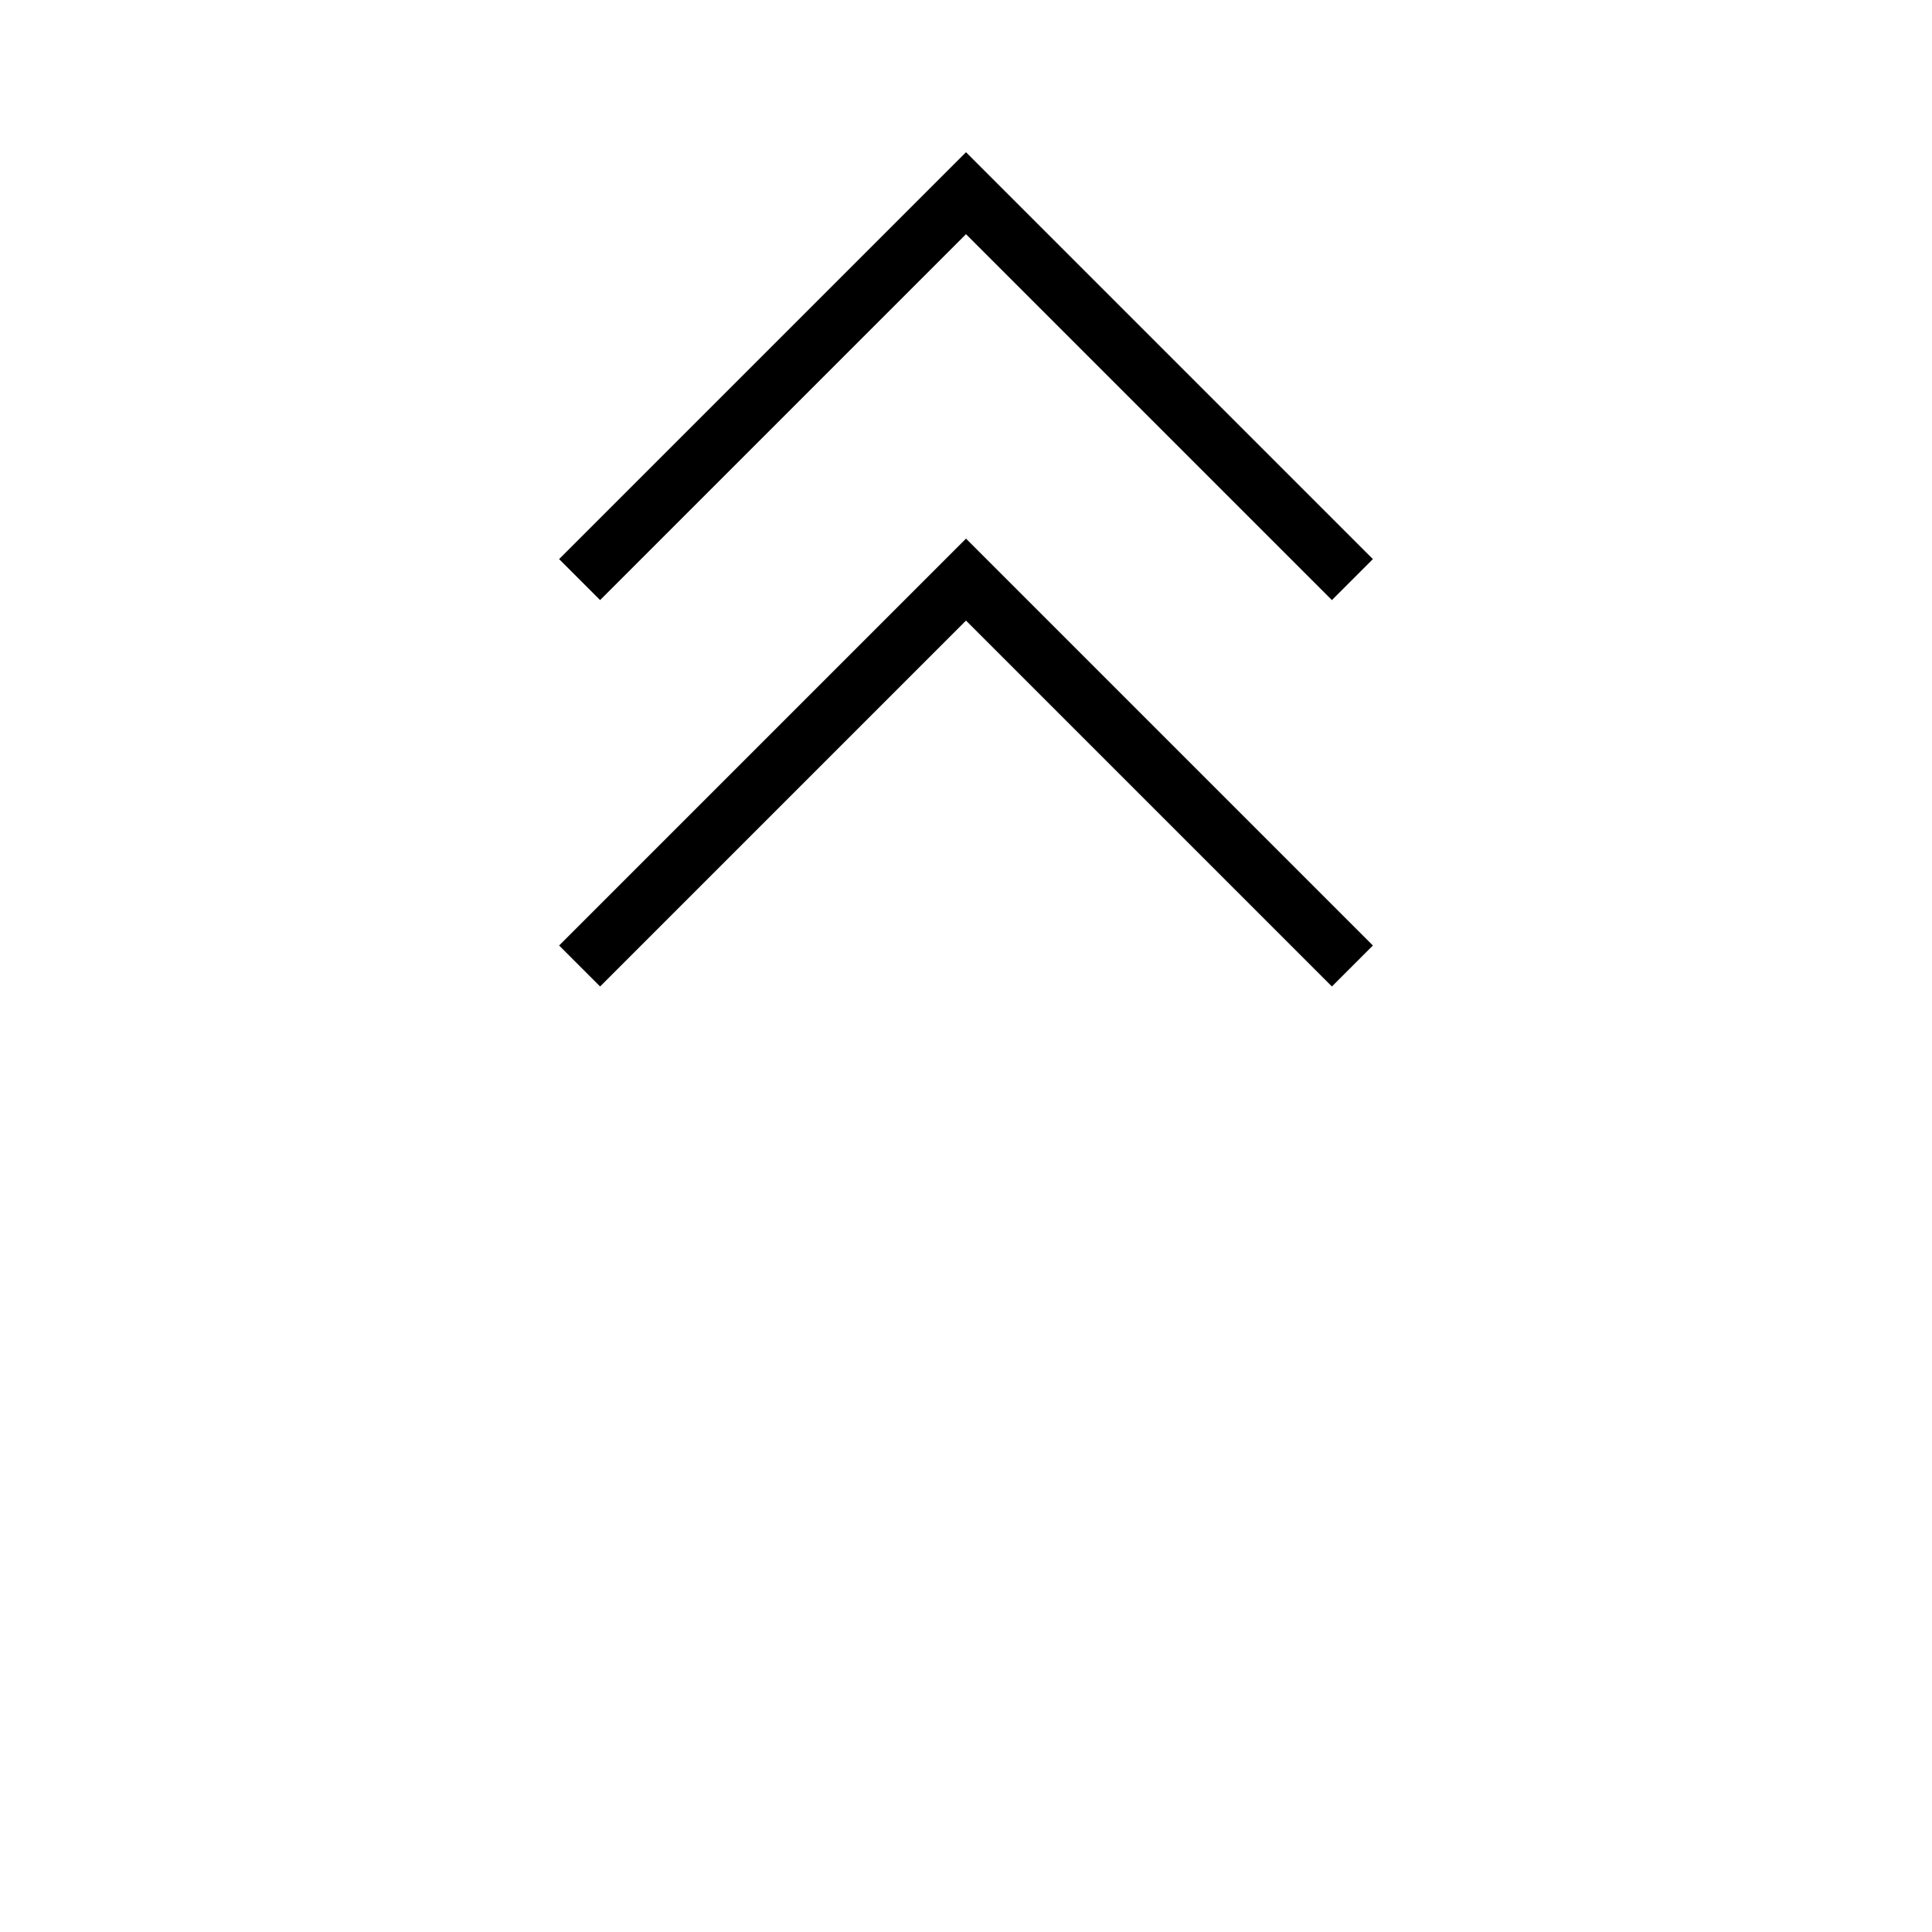 <svg xmlns="http://www.w3.org/2000/svg" viewBox="0 0 100 100" width="100" height="100">
  <g stroke="black" stroke-width="3" fill="none">
    <!-- 上の山 -->
    <polyline points="30,30 50,10 70,30"/>
    <!-- 下の山 -->
    <polyline points="30,50 50,30 70,50"/>
  </g>
</svg>
